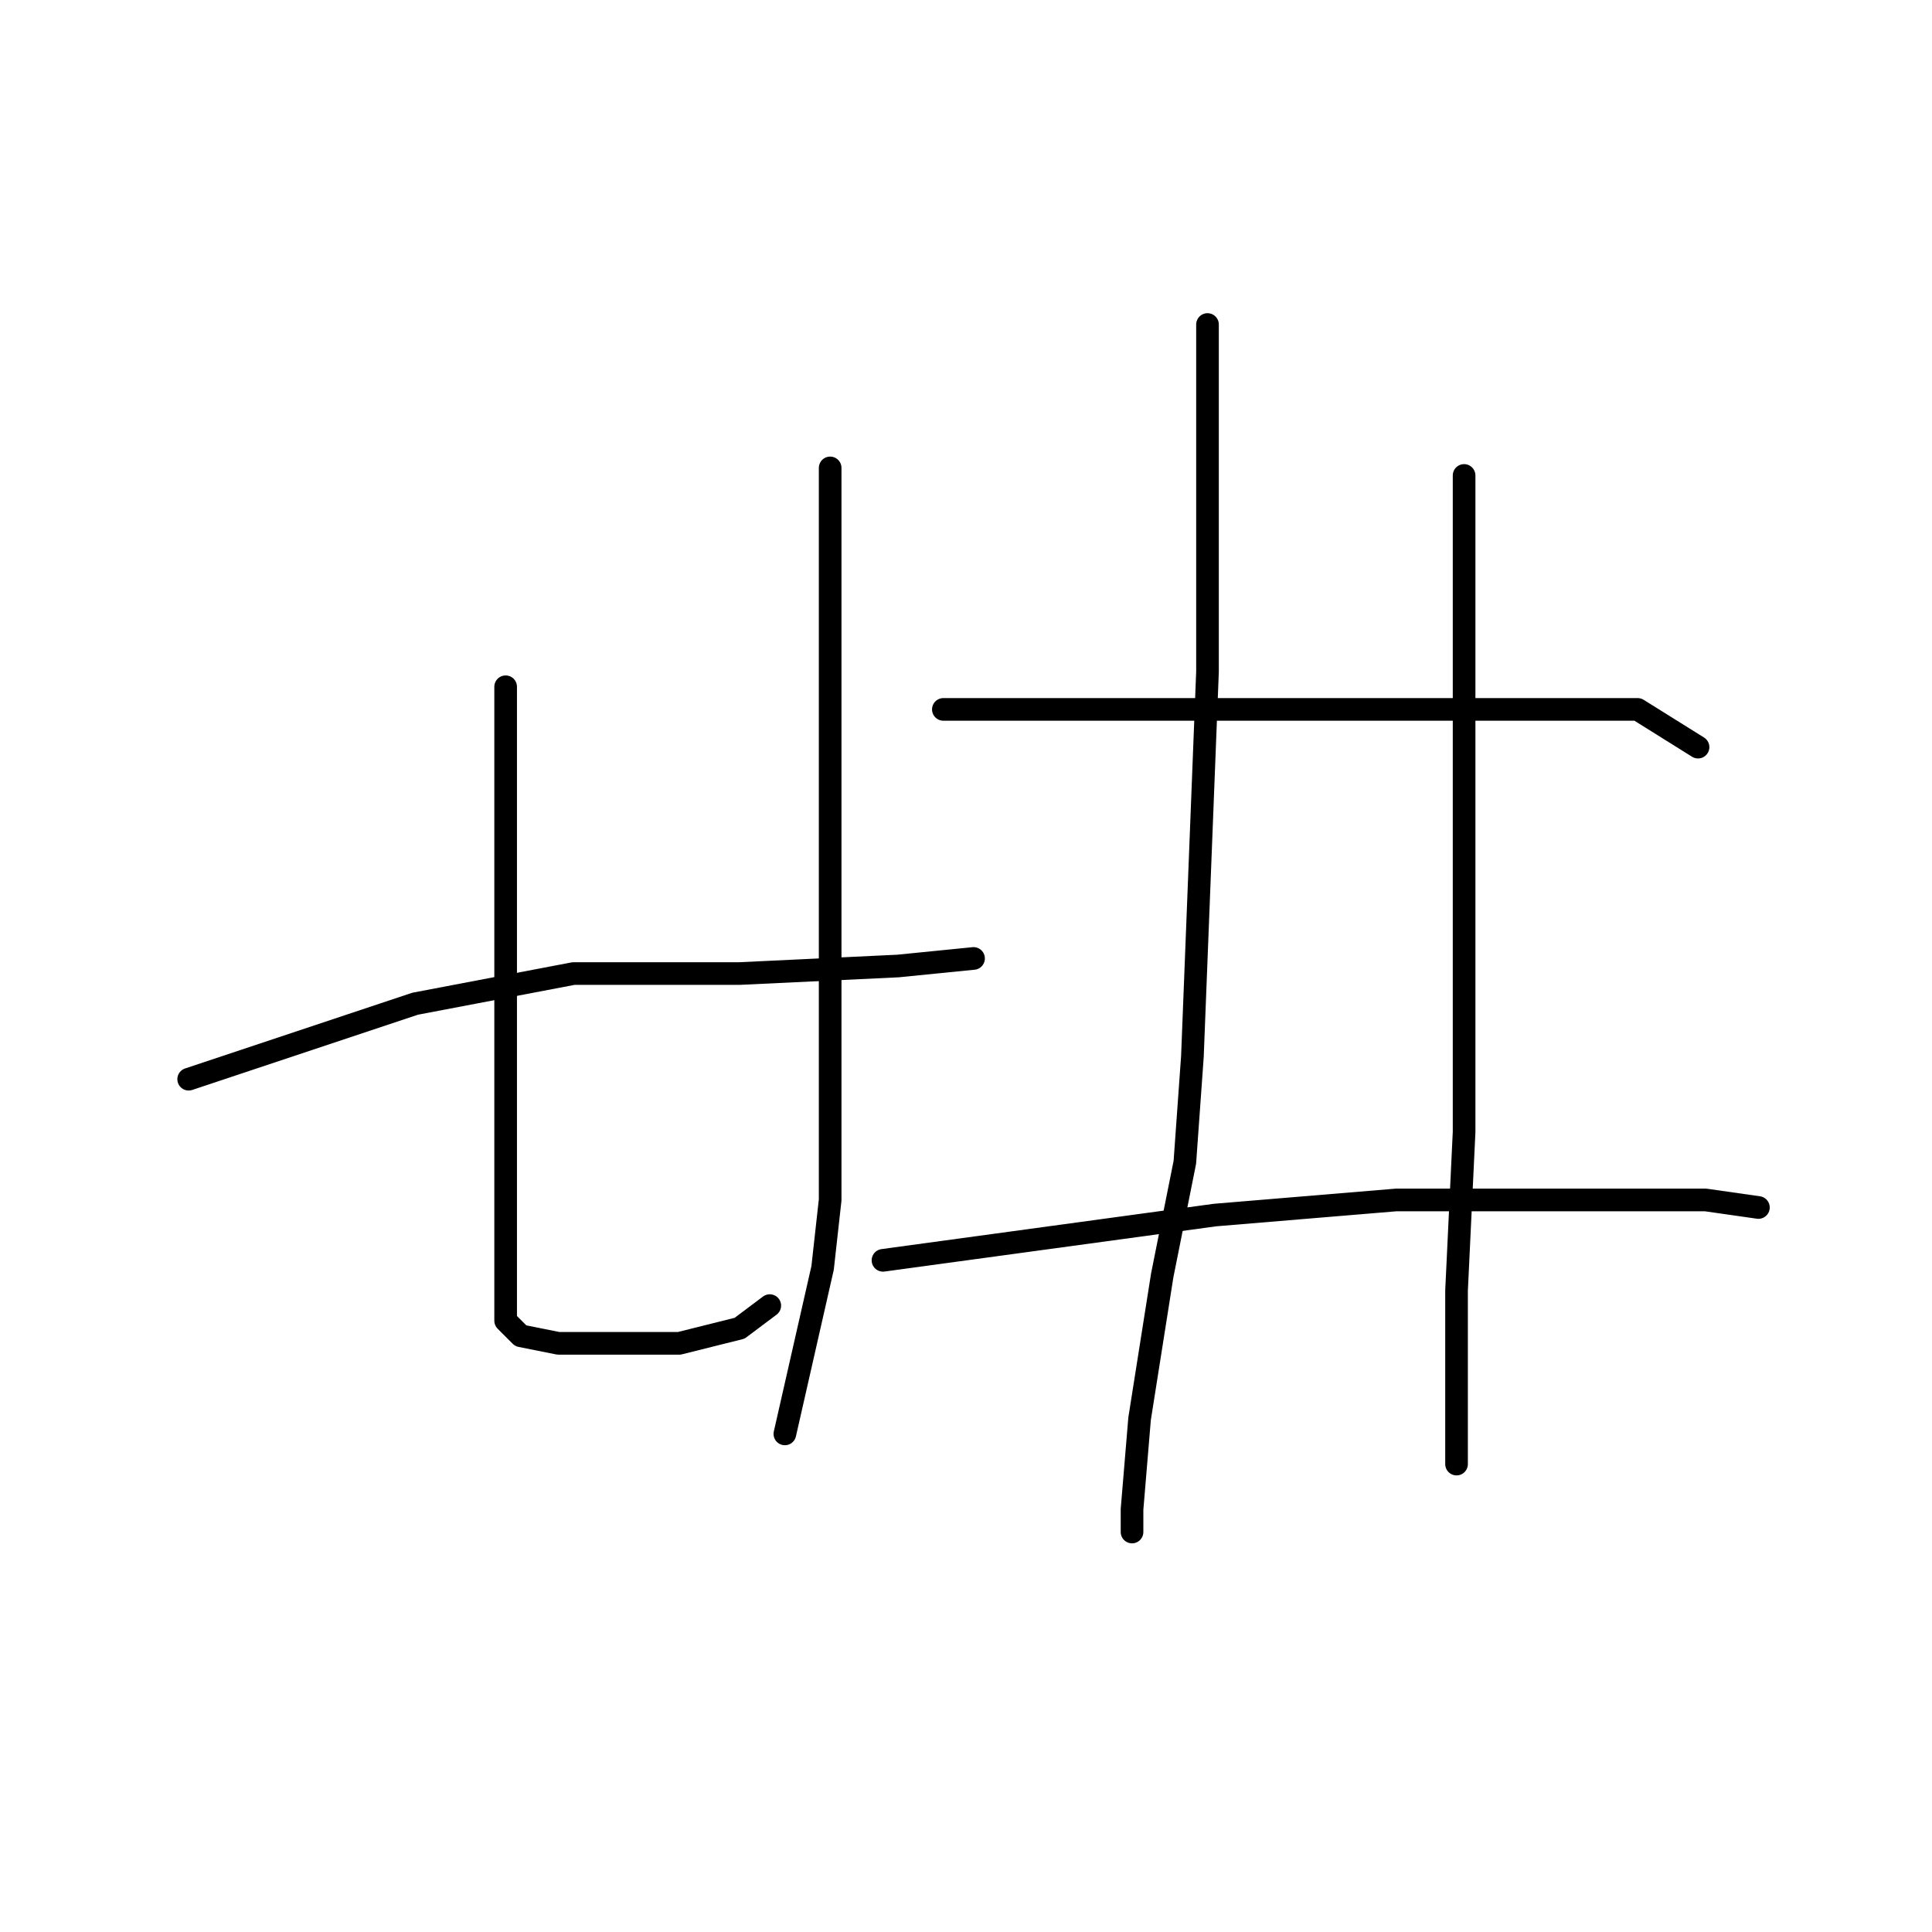 <?xml version="1.0" standalone="no"?>
    <svg width="256" height="256" xmlns="http://www.w3.org/2000/svg" version="1.1">
    <polyline stroke="black" stroke-width="3" stroke-linecap="round" fill="transparent" stroke-linejoin="round" points="67 91 67 107 67 123 67 158 67 170 67 175 69 177 74 178 82 178 90 178 98 176 102 173 102 173 " />
        <polyline stroke="black" stroke-width="3" stroke-linecap="round" fill="transparent" stroke-linejoin="round" points="110 62 110 97 110 132 110 159 109 168 104 190 104 190 " />
        <polyline stroke="black" stroke-width="3" stroke-linecap="round" fill="transparent" stroke-linejoin="round" points="25 143 40 138 55 133 76 129 98 129 119 128 129 127 129 127 " />
        <polyline stroke="black" stroke-width="3" stroke-linecap="round" fill="transparent" stroke-linejoin="round" points="160 43 160 66 160 89 158 140 157 154 154 169 151 188 150 200 150 203 150 203 " />
        <polyline stroke="black" stroke-width="3" stroke-linecap="round" fill="transparent" stroke-linejoin="round" points="194 63 194 92 194 121 194 150 193 171 193 188 193 194 193 194 " />
        <polyline stroke="black" stroke-width="3" stroke-linecap="round" fill="transparent" stroke-linejoin="round" points="125 94 133 94 141 94 160 94 180 94 190 94 217 94 225 99 225 99 " />
        <polyline stroke="black" stroke-width="3" stroke-linecap="round" fill="transparent" stroke-linejoin="round" points="117 167 139 164 161 161 185 159 205 159 226 159 233 160 233 160 " />
        </svg>
